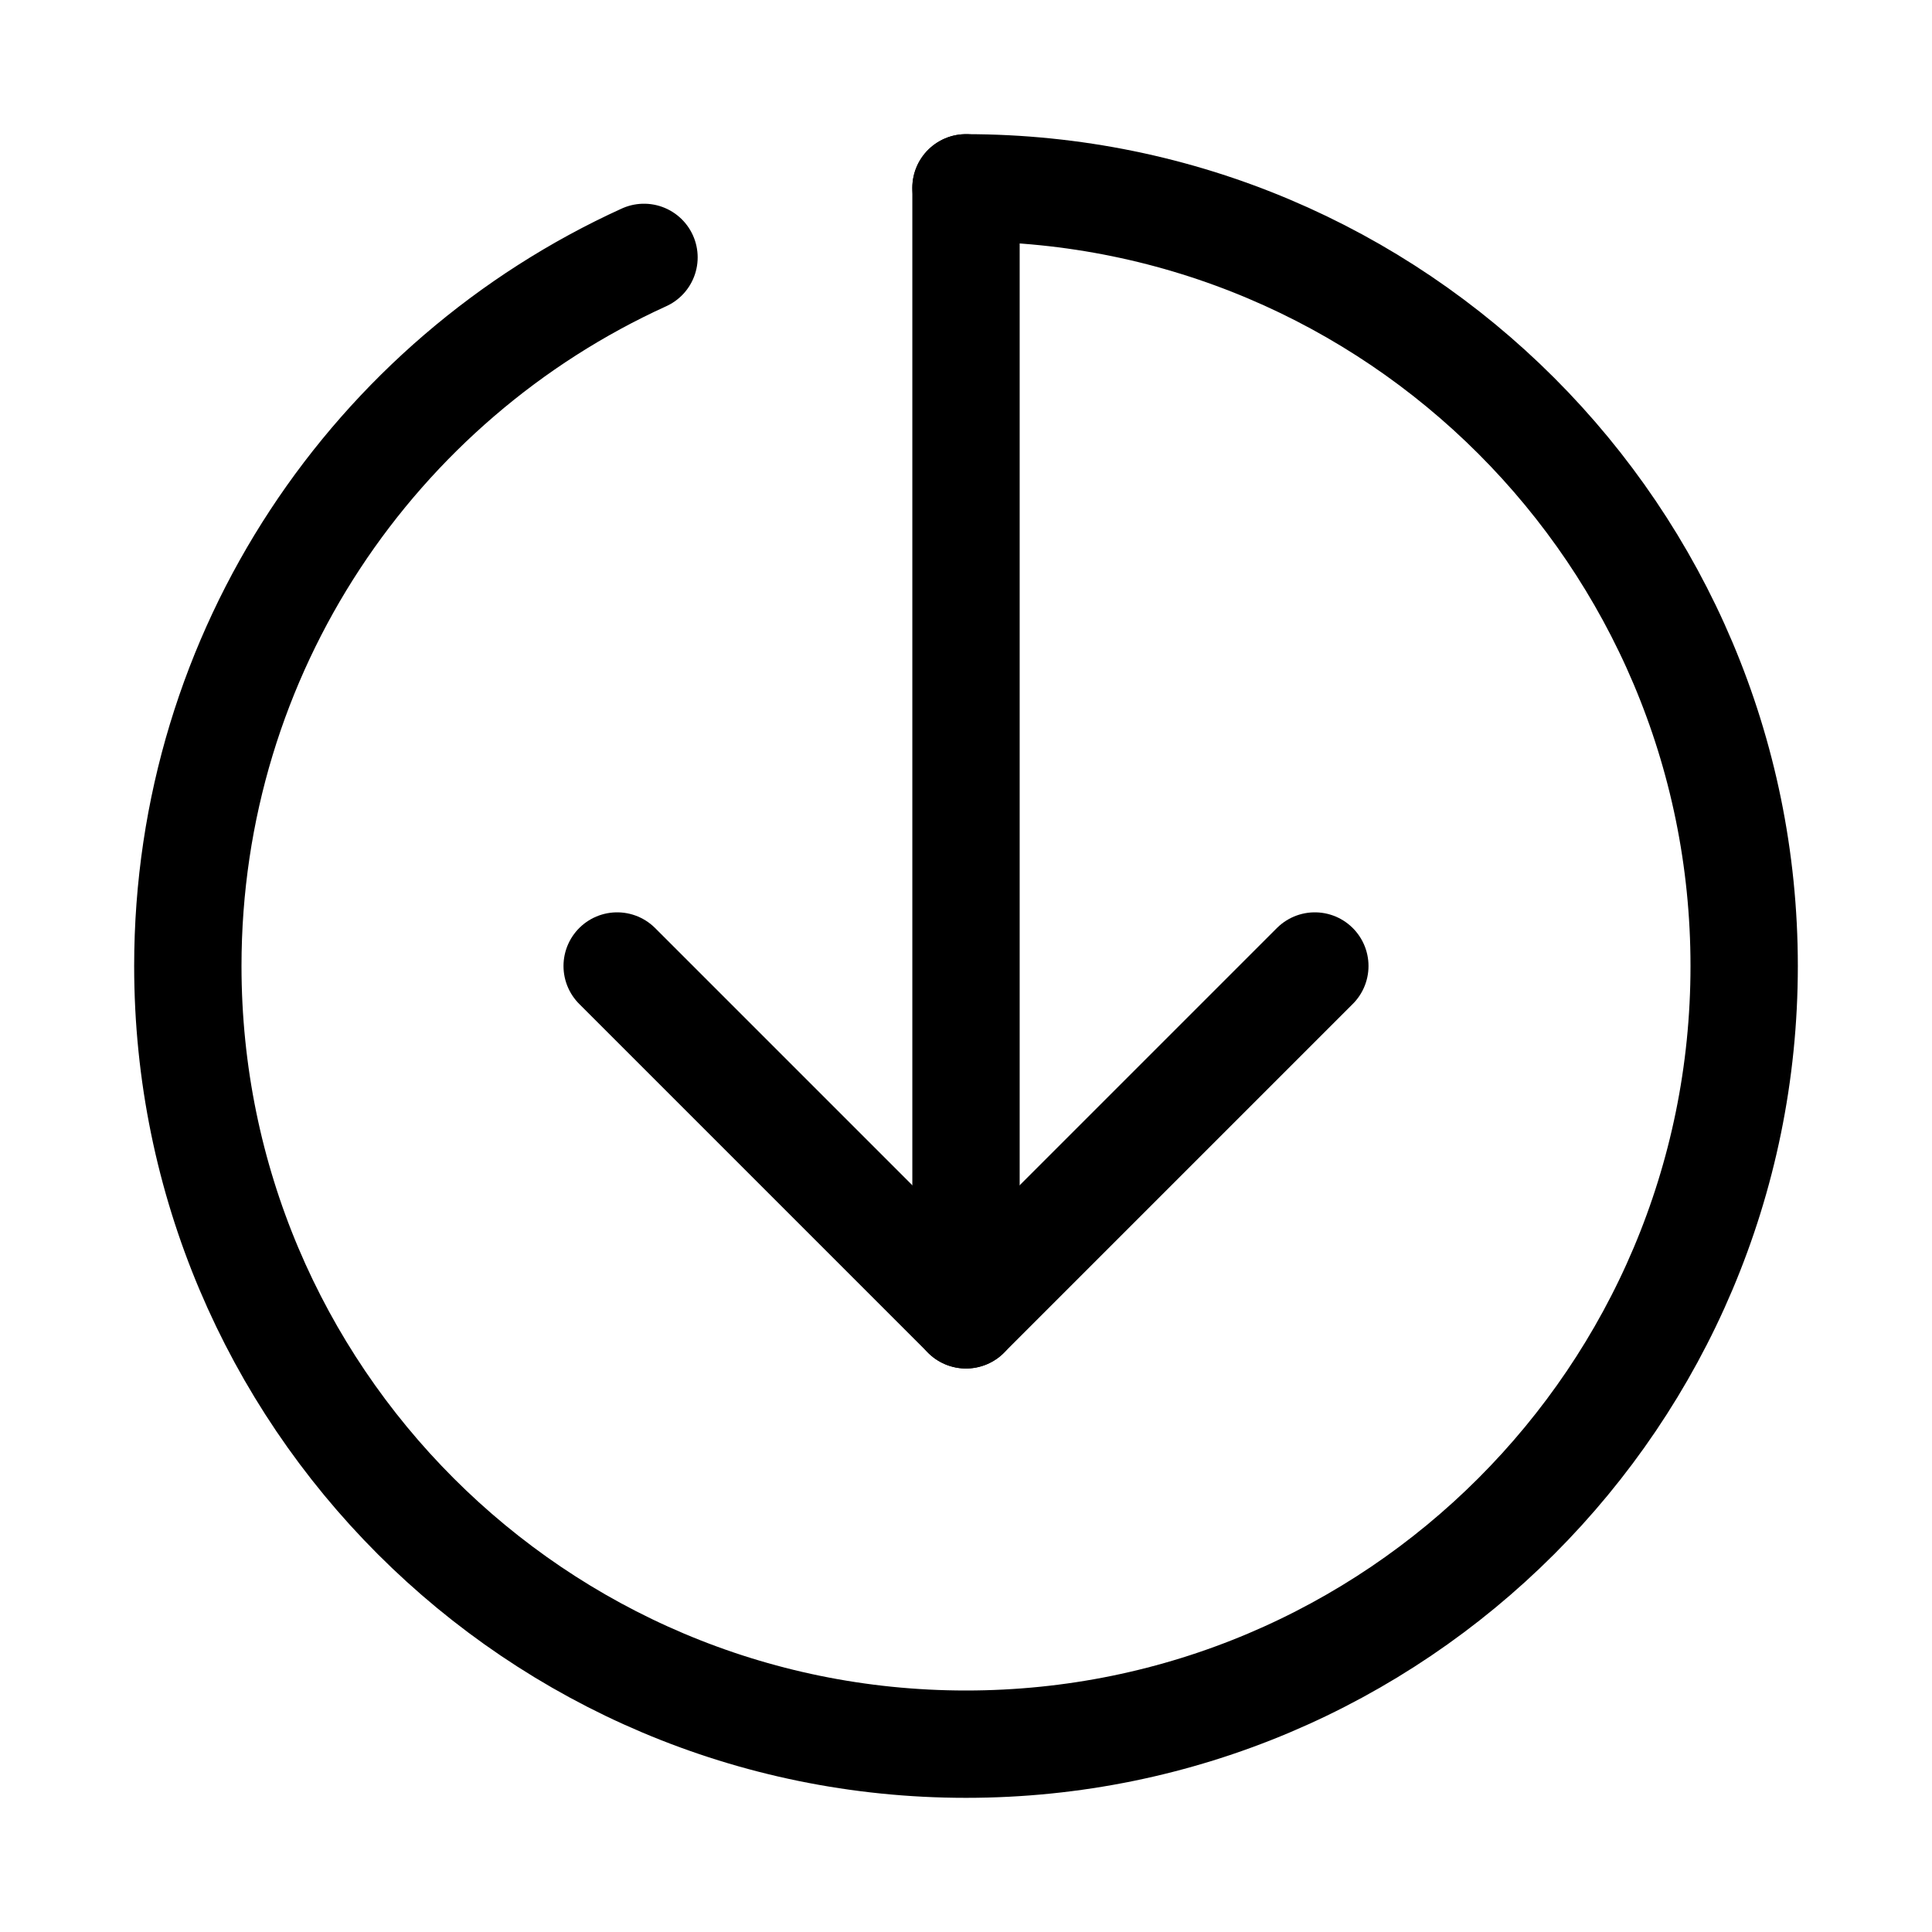 <svg xmlns="http://www.w3.org/2000/svg" height="18" width="18" viewBox="0 0 18 18"><title>circle open arrow down</title><g fill="none" stroke="currentColor" class="nc-icon-wrapper"><polyline points="5.75 9 9 12.25 12.25 9" stroke-linecap="round" stroke-linejoin="round" stroke="currentColor"></polyline><path d="M9,12.25V1.75" stroke-linecap="round" stroke-linejoin="round" stroke="currentColor"></path><path d="M9,1.75c4.004,0,7.25,3.246,7.25,7.25,0,4.004-3.246,7.25-7.25,7.25S1.75,13.004,1.75,9c0-2.934,1.743-5.461,4.25-6.602" stroke-linecap="round" stroke-linejoin="round"></path></g></svg>